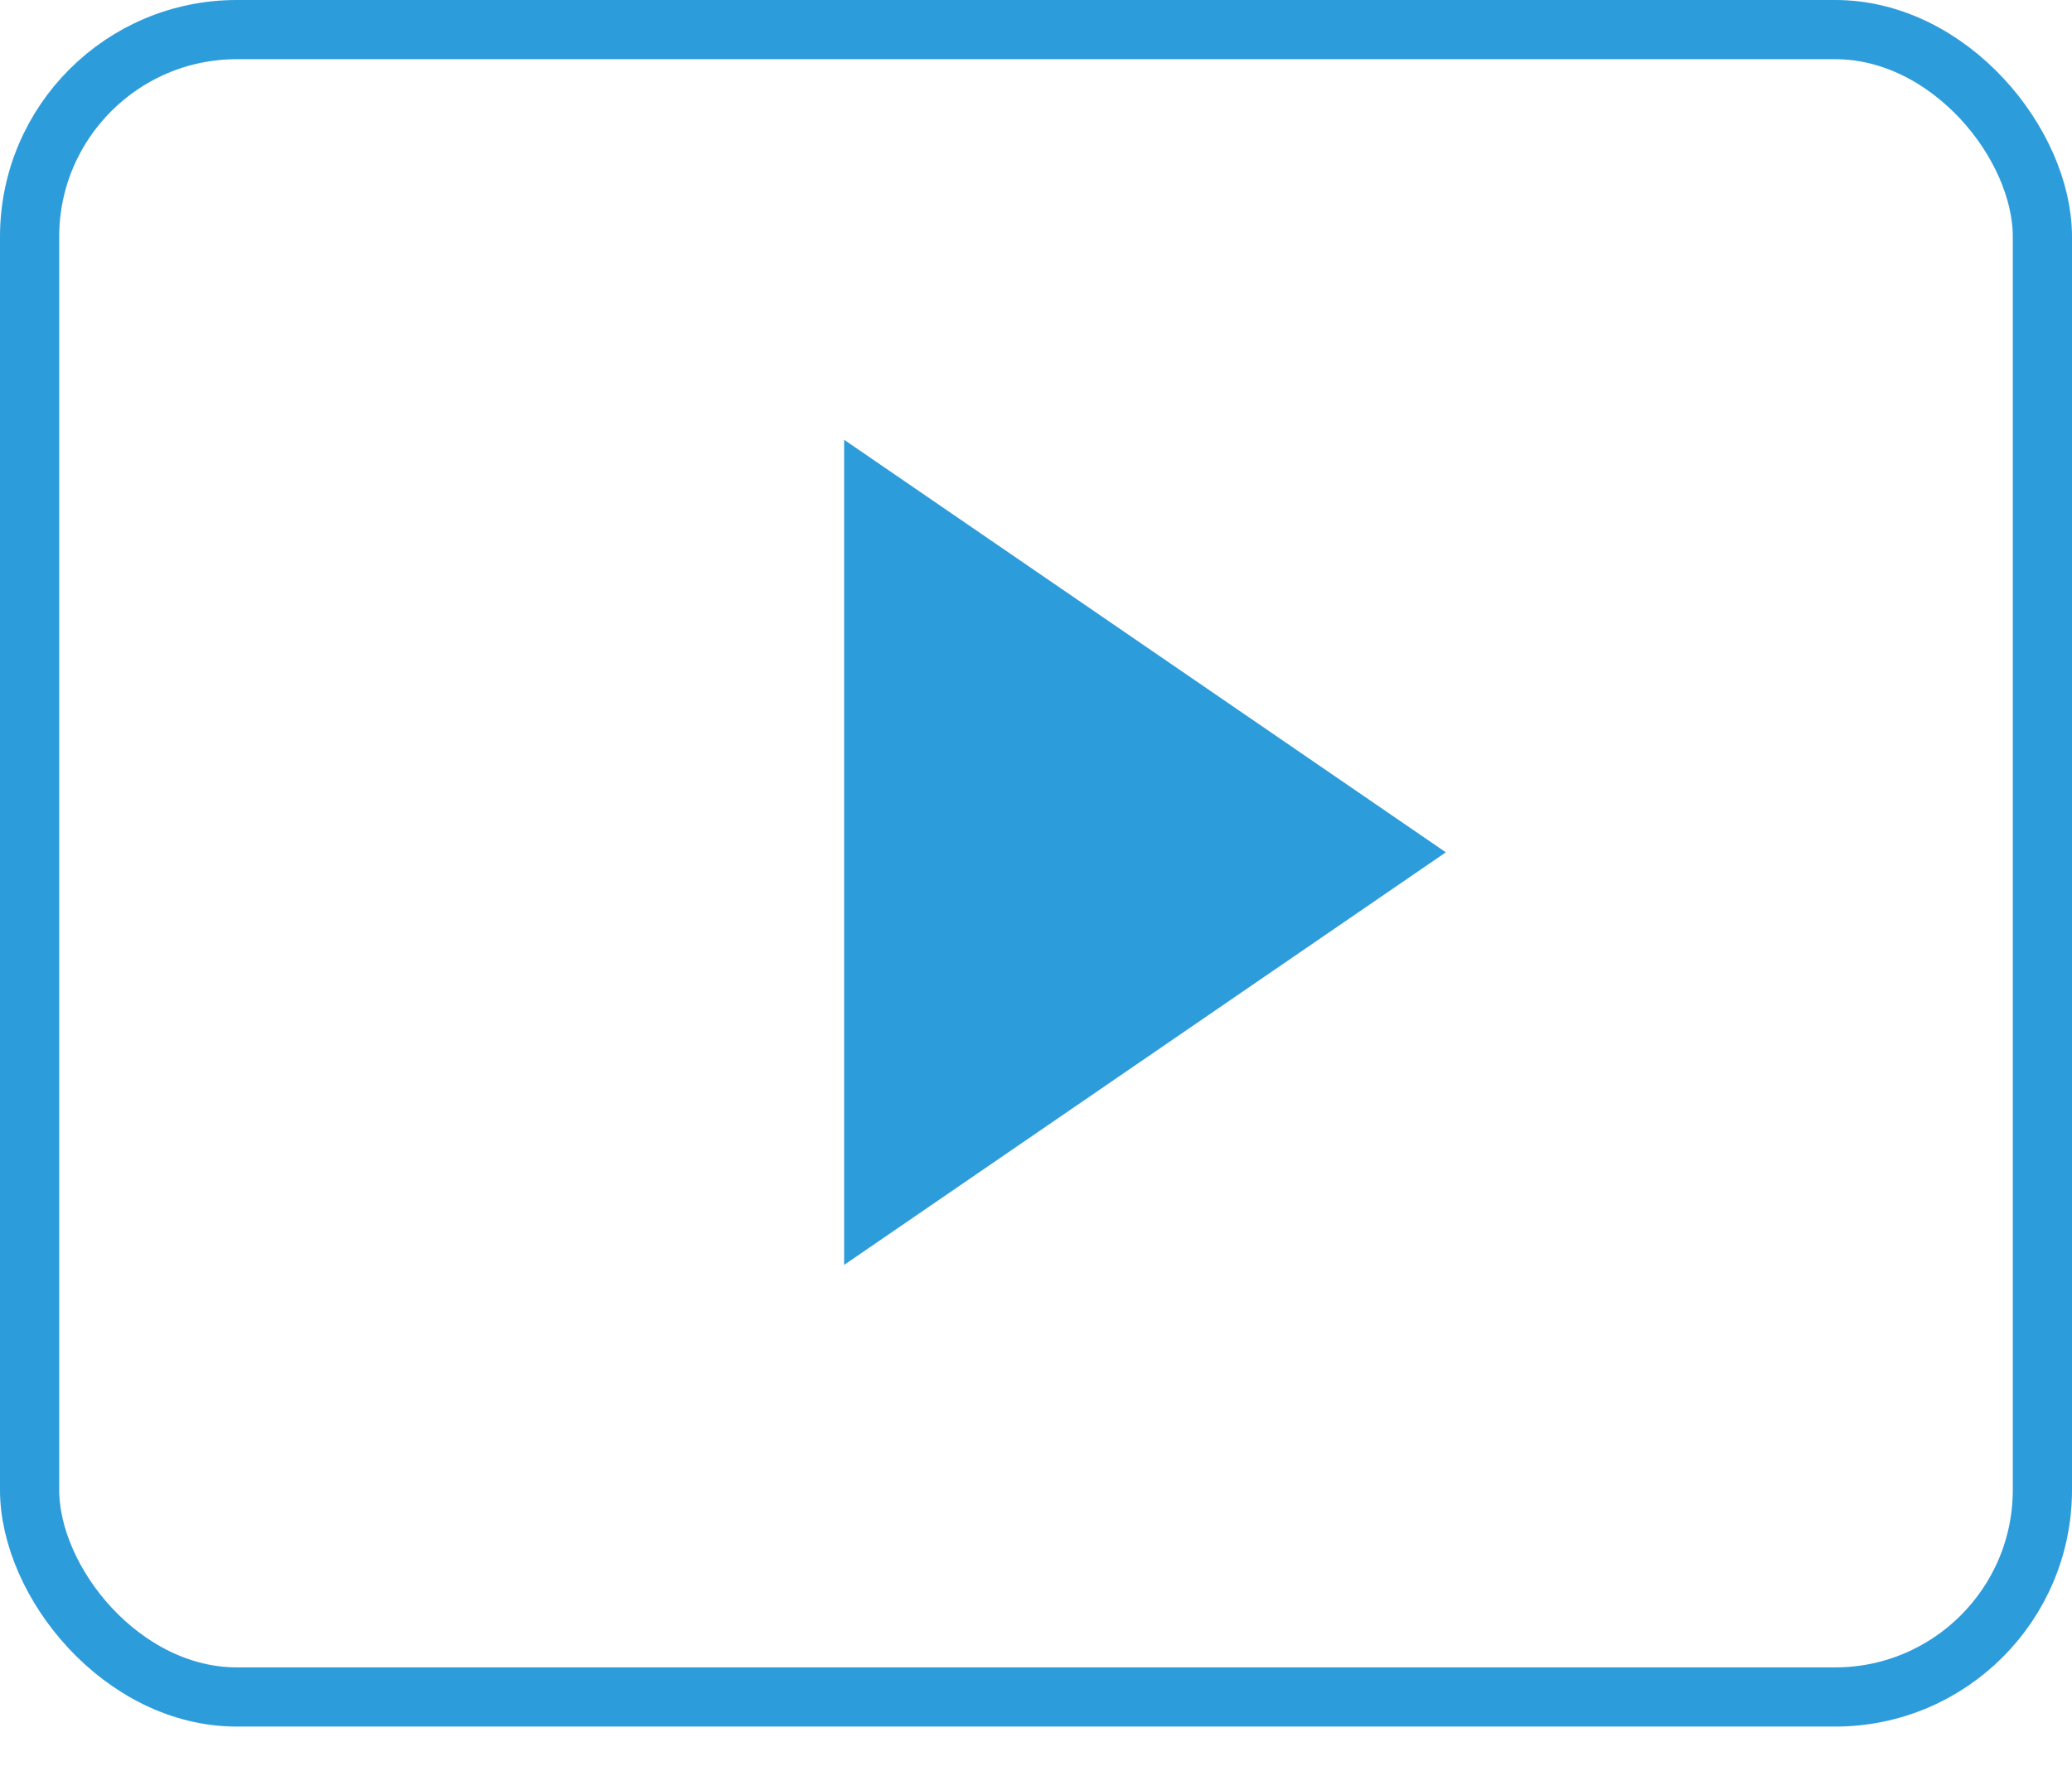 <svg width="35" height="30" viewBox="0 0 35 30" fill="none" xmlns="http://www.w3.org/2000/svg">
<rect x="0.5" y="0.5" width="34" height="28.167" rx="3.5" stroke="#2D9CDB"/>
<path d="M24.423 14.398L14.259 21.368L14.259 15.995V7.429L24.423 14.398Z" fill="#2D9CDB"/>
</svg>
